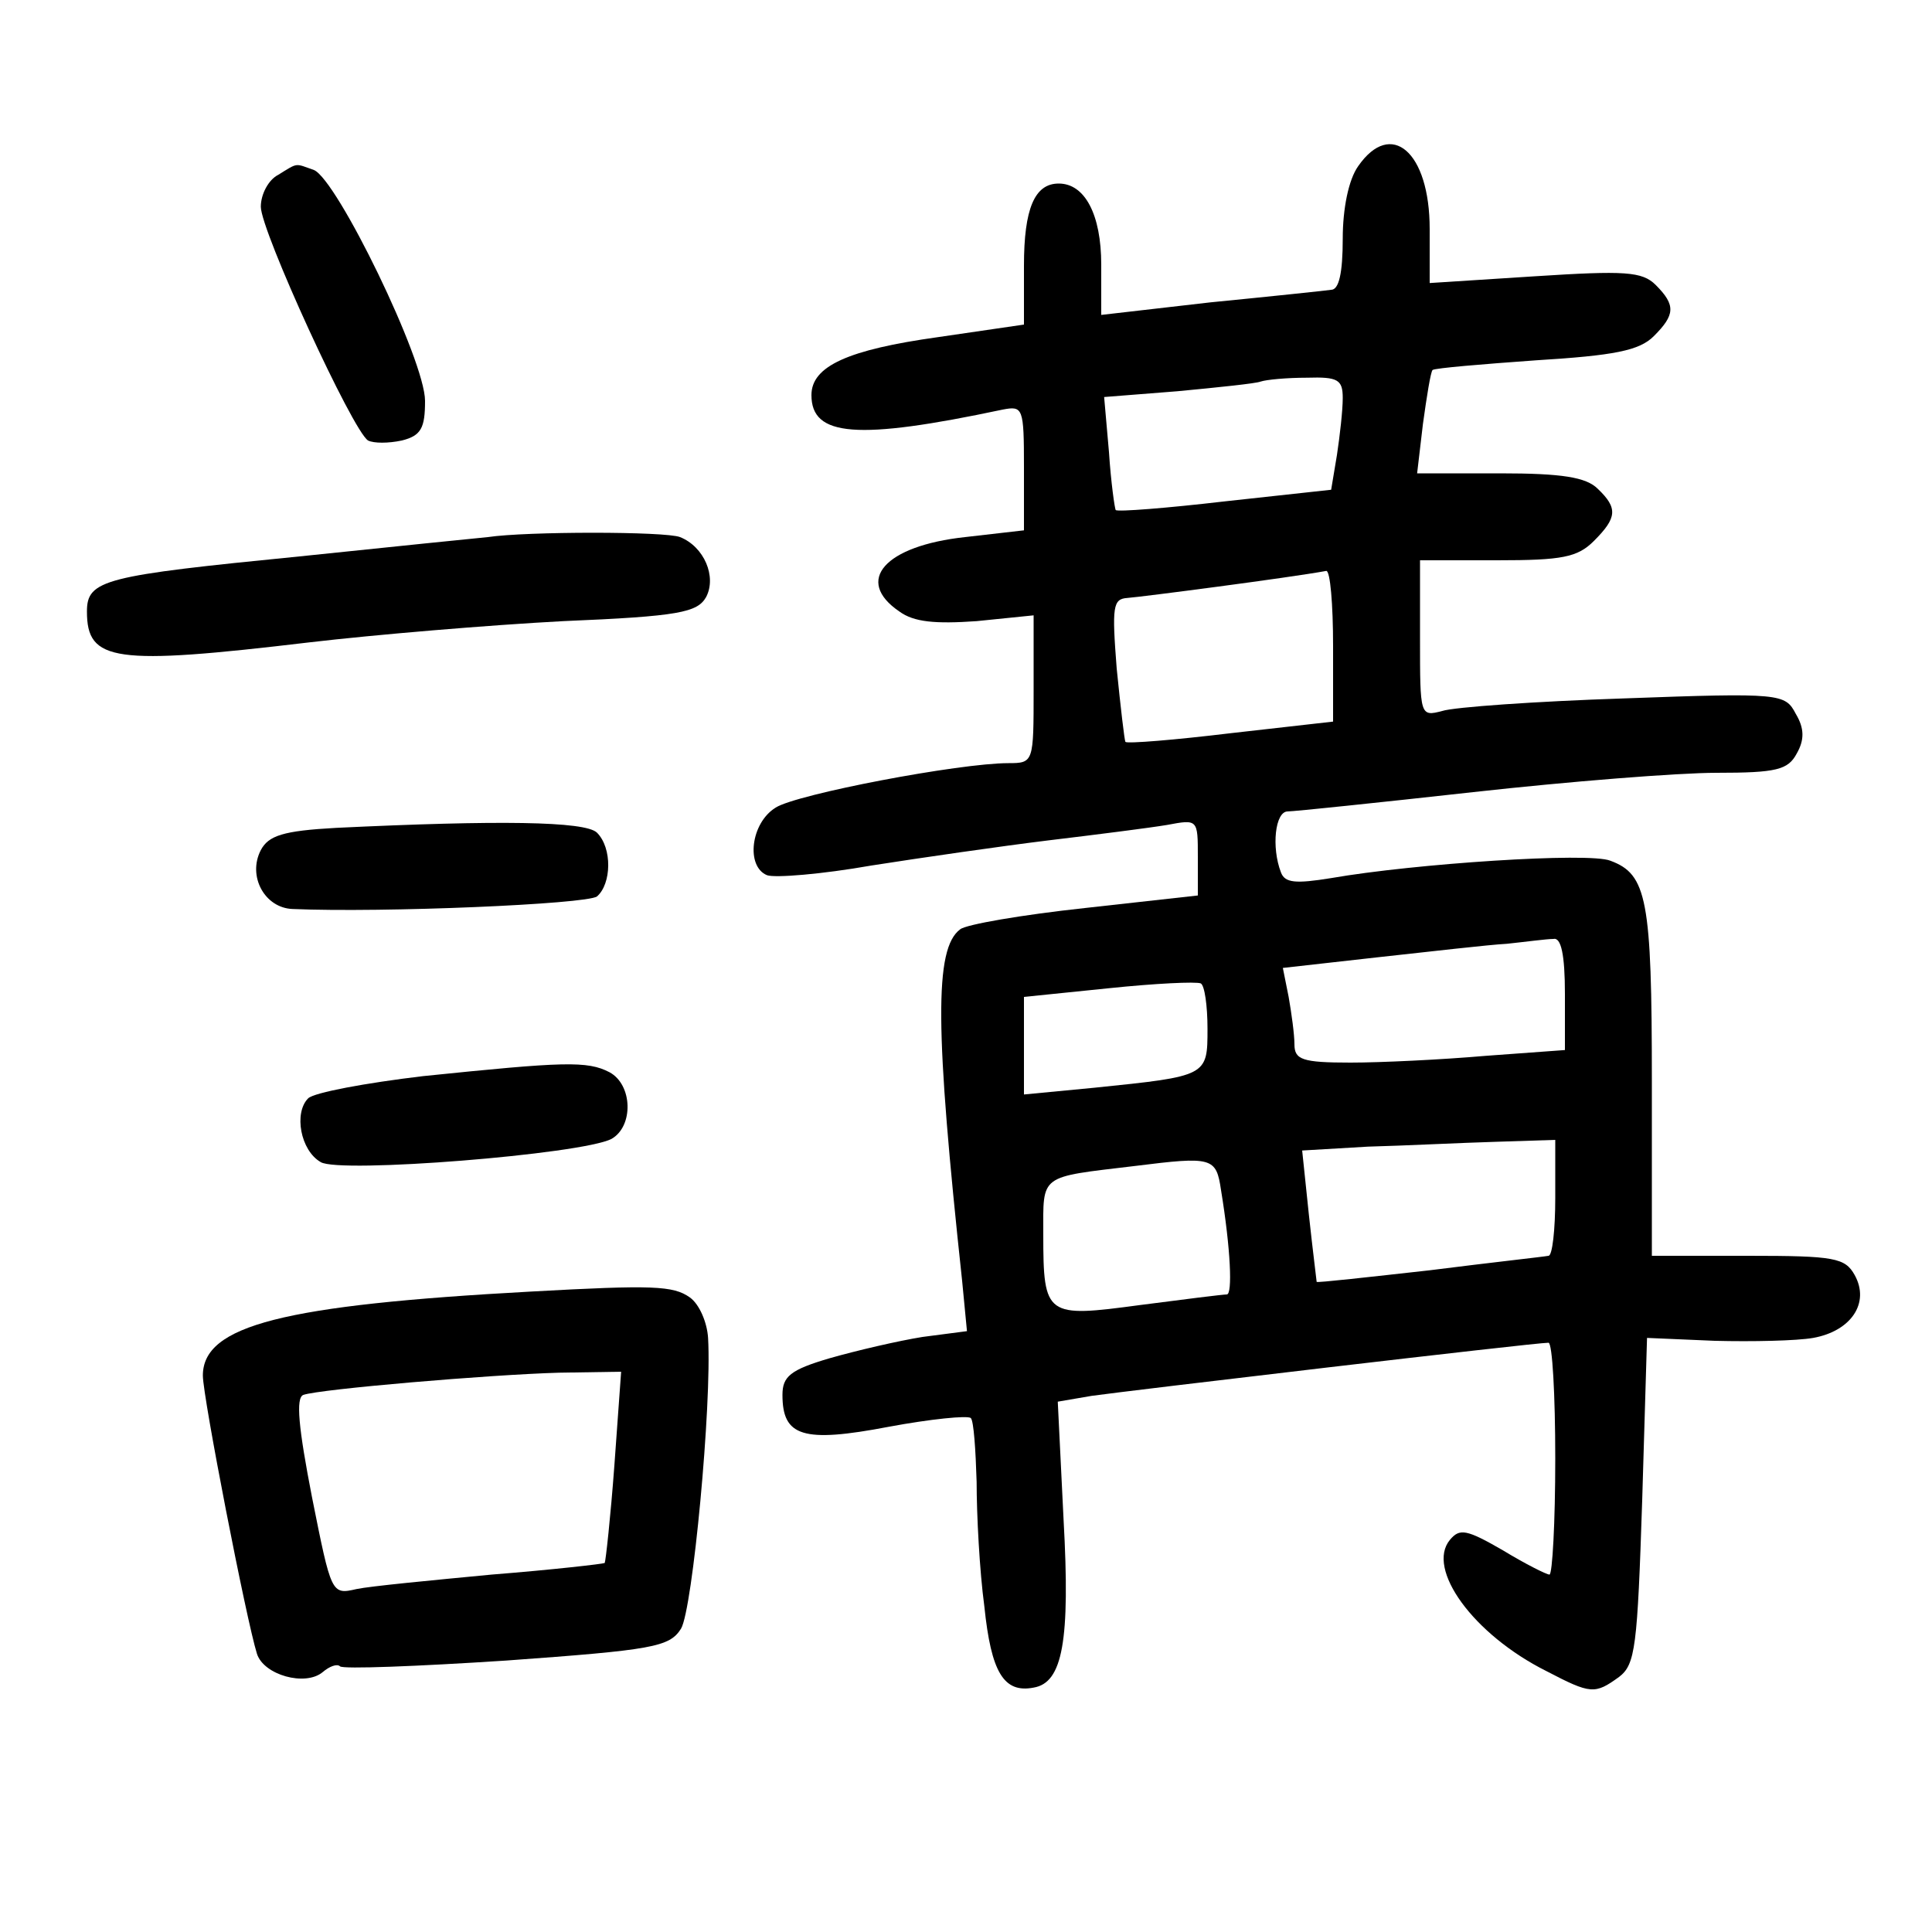 <?xml version="1.0"?>
<svg xmlns="http://www.w3.org/2000/svg" height="200pt" preserveAspectRatio="xMidYMid meet" viewBox="0 0 200 200" width="200pt">
  <g transform="matrix(.1 0 0 -.1 0 200)">
    <path d="m1406 1828c-10-14-16-44-16-75 0-36-4-53-12-53-7-1-64-7-125-13l-113-13v52c0 52-17 84-44 84-25 0-36-26-36-85v-61l-89-13c-93-13-131-30-131-60 0-43 47-47 198-15 21 4 22 2 22-60v-65l-61-7c-83-9-115-45-68-77 15-11 37-13 80-10l59 6v-77c0-75 0-76-26-76-51 0-219-32-241-46-26-16-31-61-9-70 8-3 57 1 108 10 51 8 134 20 183 26 50 6 105 13 123 16 32 6 32 6 32-33v-40l-117-13c-65-7-123-17-129-22-27-20-26-104 2-364l5-52-46-6c-25-4-68-14-96-22-41-12-49-19-49-38 0-43 21-50 110-33 43 8 82 12 85 9s5-33 6-66c0-34 3-92 8-129 7-68 20-90 51-84 30 5 38 48 31 174l-6 122 35 6c35 5 458 55 473 55 4 0 7-54 7-120s-3-120-6-120-25 11-48 25c-38 22-45 23-55 11-25-30 24-98 100-136 46-24 50-24 75-6 17 13 19 31 24 183l5 168 70-3c39-1 85 0 102 3 39 7 59 36 43 65-10 18-21 20-110 20h-100v181c0 188-5 214-43 228-22 9-203-3-289-18-37-6-48-5-52 6-10 26-6 63 7 63 6 0 93 9 192 20s212 20 252 20c62 0 74 3 83 20 8 14 8 26-1 41-11 21-15 22-178 16-91-3-176-9-188-13-23-6-23-5-23 75v81h80c67 0 83 3 100 20 24 24 25 34 4 54-12 12-37 16-101 16h-86l6 51c4 29 8 54 10 56 3 2 51 6 107 10 81 5 107 10 122 25 22 22 23 32 2 53-14 14-32 15-125 9l-109-7v56c0 80-40 114-74 65zm-16-240c0-13-3-39-6-59l-6-36-110-12c-60-7-111-11-113-9-1 1-5 29-7 60l-5 57 76 6c42 4 81 8 86 10 6 2 27 4 48 4 32 1 37-2 37-21zm-10-257v-78l-106-12c-58-7-107-11-109-9-1 2-5 36-9 76-5 64-4 72 11 73 14 1 168 21 206 28 4 0 7-34 7-78zm240-360v-58l-82-6c-46-4-109-7-140-7-50 0-58 3-58 19 0 10-3 32-6 49l-6 30 98 11c55 6 115 13 134 14 19 2 41 5 48 5 8 2 12-16 12-57zm-370-36c0-49 0-49-117-61l-73-7v50 51l88 9c48 5 90 7 95 5 4-2 7-23 7-47zm360-175c0-33-3-60-7-60-5-1-60-7-123-15-63-7-116-13-117-12 0 1-4 32-8 69l-7 67 68 4c38 1 97 4 132 5l62 2zm-346 8c10-61 12-108 6-108-4 0-44-5-90-11-97-13-100-12-100 73 0 63-5 59 95 71 80 10 84 9 89-25z"/>
    <path d="m288 1819c-10-5-18-20-18-33 0-25 95-232 111-242 6-3 21-3 35 0 20 5 24 13 24 41 0 42-91 229-115 239-20 7-16 8-37-5z"/>
    <path d="m505 1444c-11-1-99-10-195-20-202-20-220-24-220-57 0-52 28-56 230-32 68 8 187 18 263 22 120 5 139 9 148 25 11 21-2 52-27 62-15 6-159 6-199 0z"/>
    <path d="m348 1143c-55-3-70-8-78-23-14-27 4-60 33-61 94-4 304 5 315 13 15 13 16 50 0 66-12 12-103 13-270 5z"/>
    <path d="m438 886c-59-7-113-17-119-23-15-15-8-54 13-66 19-12 270 8 301 24 23 13 22 56-2 69-23 12-47 11-193-4z"/>
    <path d="m550 663c-257-14-340-35-340-87 0-22 45-253 56-288 7-22 50-34 68-19 7 6 15 9 18 6s80 0 172 6c152 11 169 14 181 33 12 20 32 232 28 301-1 16-9 35-19 42-17 12-38 13-164 6zm86-180c-4-54-9-99-10-101-2-1-54-7-117-12-63-6-126-12-140-15-26-6-26-5-46 95-14 72-17 103-9 106 17 6 193 21 265 23l64 1z"/>
  </g>
</svg>

